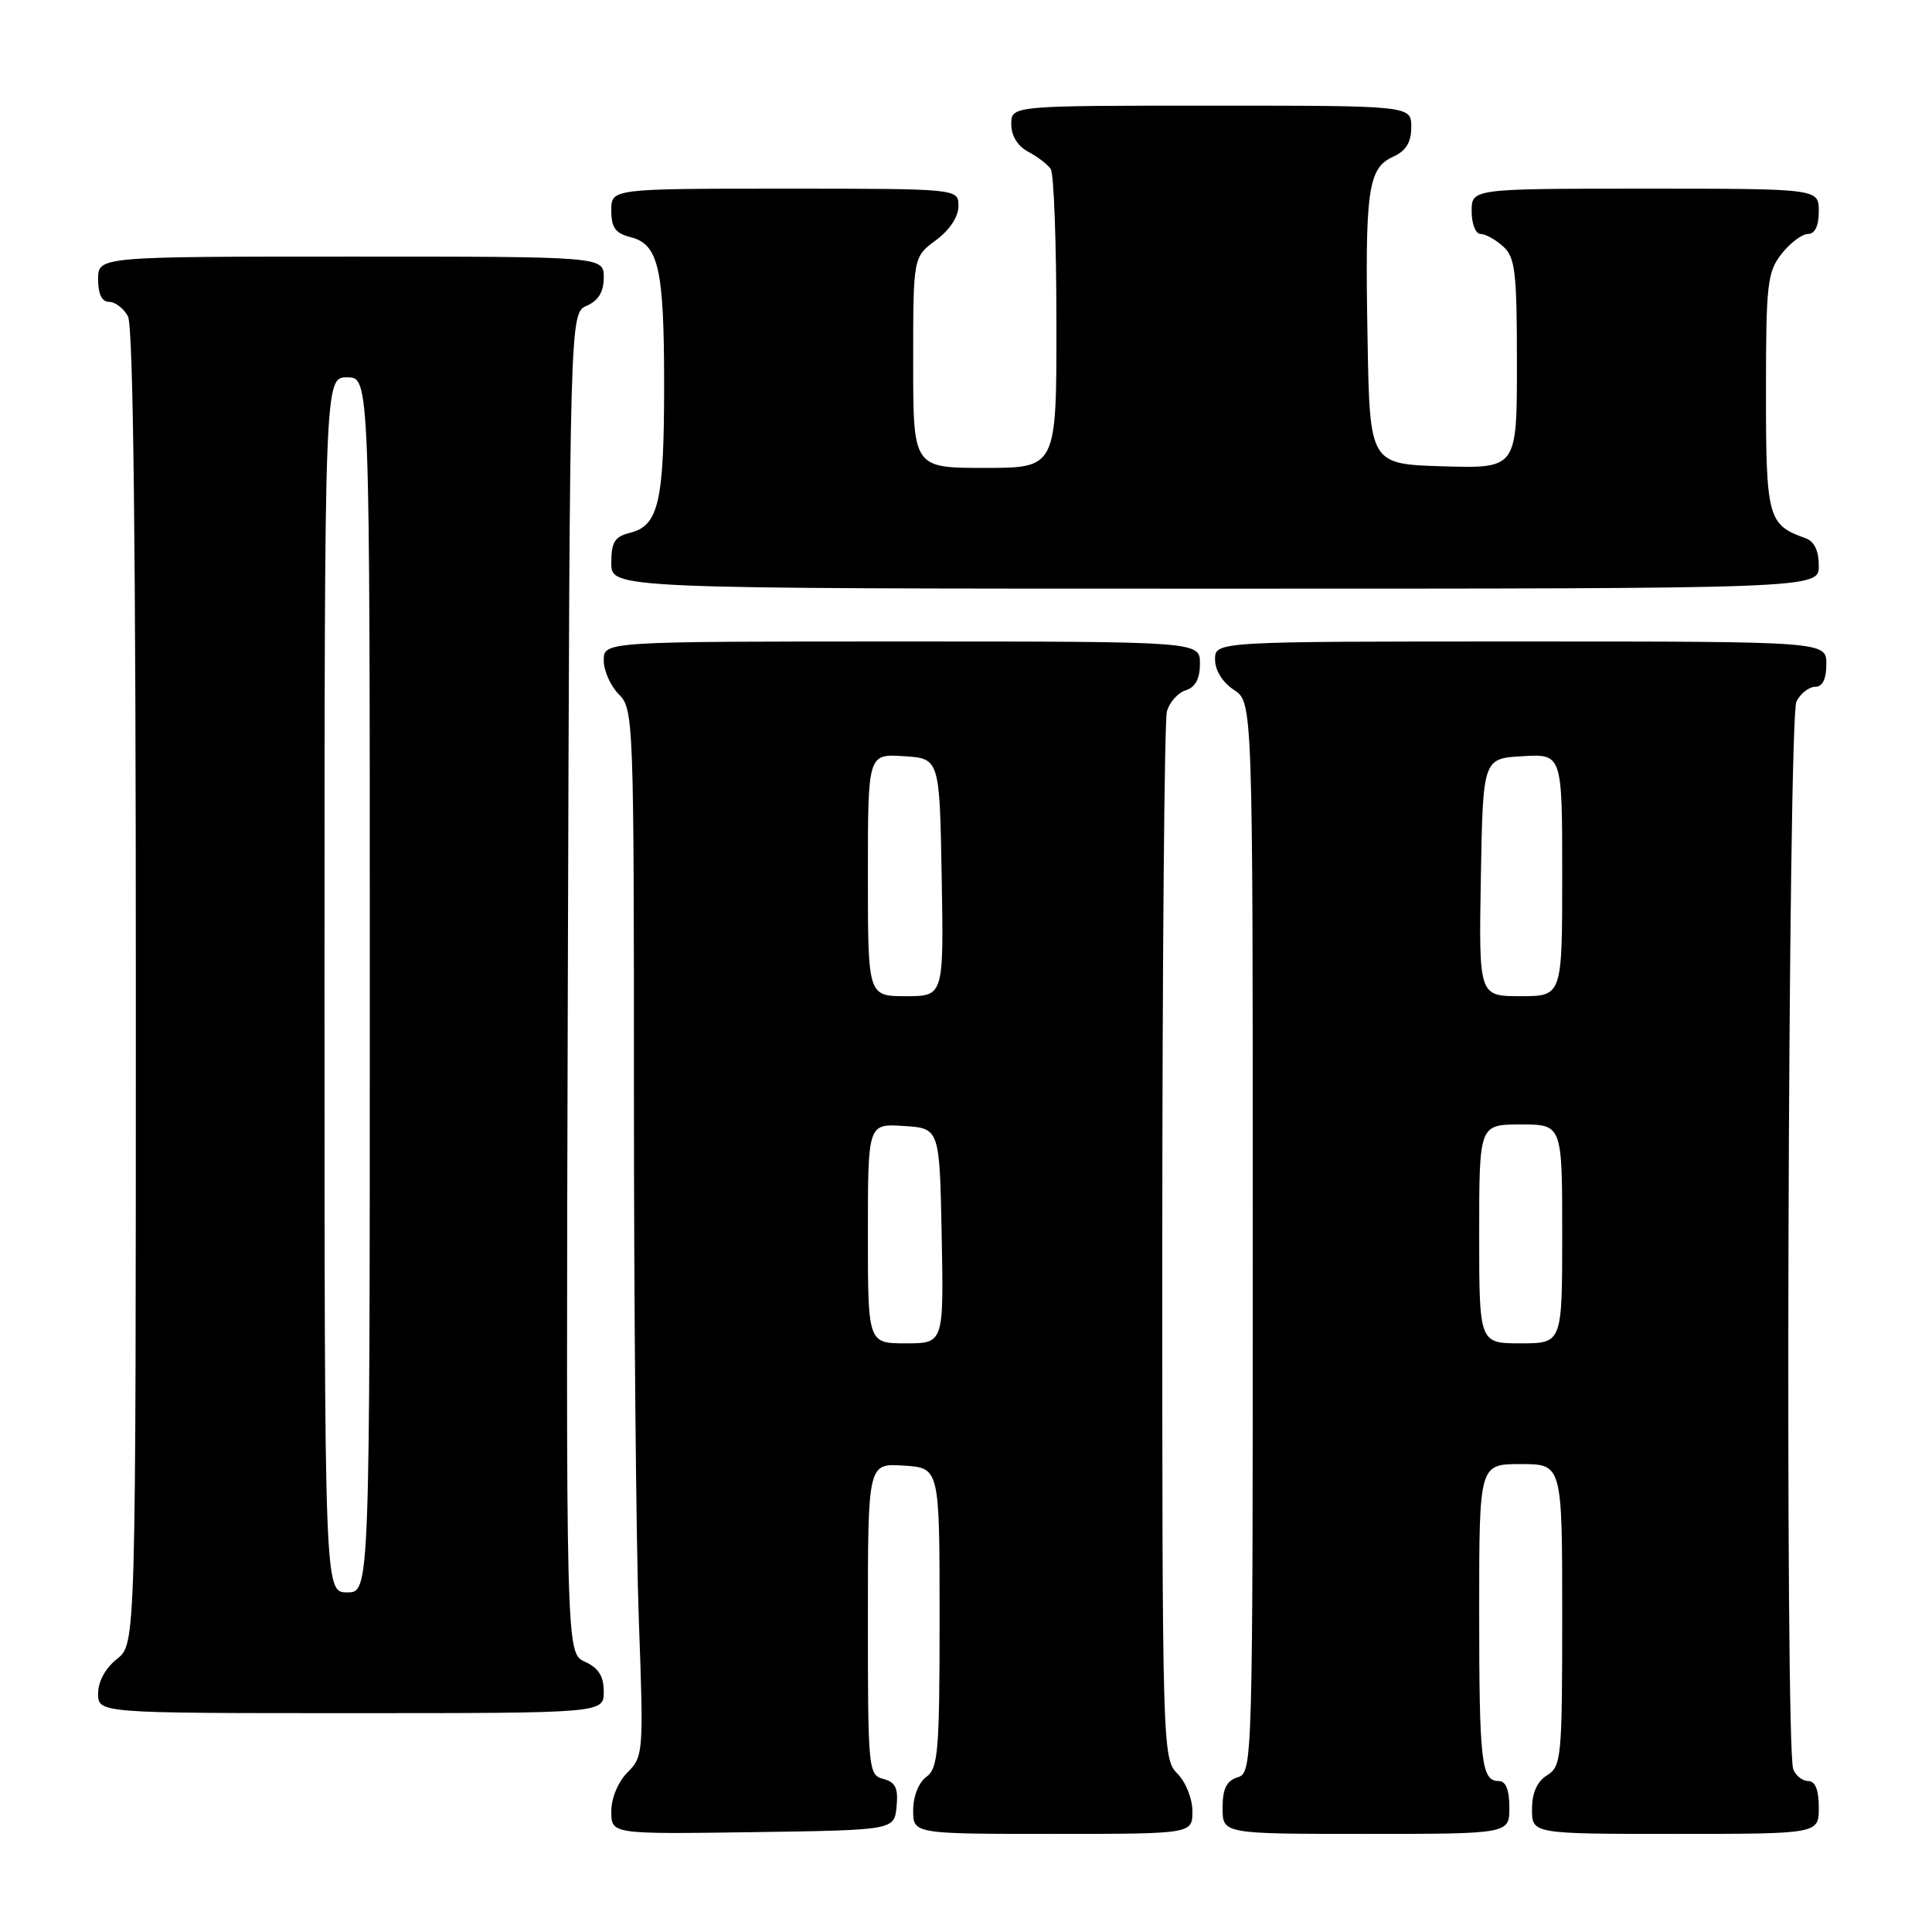 <?xml version="1.0" encoding="UTF-8" standalone="no"?>
<!DOCTYPE svg PUBLIC "-//W3C//DTD SVG 1.1//EN" "http://www.w3.org/Graphics/SVG/1.1/DTD/svg11.dtd" >
<svg xmlns="http://www.w3.org/2000/svg" xmlns:xlink="http://www.w3.org/1999/xlink" version="1.1" viewBox="0 0 256 256">
 <g >
 <path fill="currentColor"
d=" M 118.80 239.38 C 119.04 236.93 118.66 236.15 117.05 235.72 C 115.07 235.20 115.00 234.53 115.00 214.54 C 115.00 193.89 115.00 193.89 119.75 194.20 C 124.50 194.50 124.50 194.50 124.50 214.33 C 124.50 232.07 124.31 234.30 122.75 235.44 C 121.73 236.19 121.00 238.02 121.00 239.86 C 121.00 243.00 121.00 243.00 139.50 243.00 C 158.00 243.00 158.00 243.00 158.00 240.00 C 158.00 238.33 157.11 236.11 156.00 235.00 C 154.04 233.04 154.00 231.68 154.01 164.75 C 154.02 127.21 154.29 95.50 154.62 94.28 C 154.95 93.06 156.07 91.80 157.11 91.47 C 158.40 91.06 159.00 89.93 159.00 87.93 C 159.00 85.00 159.00 85.00 119.50 85.00 C 80.00 85.00 80.00 85.00 80.00 87.50 C 80.00 88.88 80.90 90.90 82.00 92.00 C 83.95 93.95 84.00 95.33 84.00 145.34 C 84.00 173.58 84.29 204.78 84.65 214.69 C 85.29 232.22 85.25 232.75 83.15 234.85 C 81.90 236.10 81.00 238.26 81.00 240.02 C 81.00 243.04 81.00 243.04 99.75 242.77 C 118.50 242.50 118.50 242.50 118.80 239.38 Z  M 200.00 239.50 C 200.00 237.18 199.53 236.00 198.61 236.00 C 196.28 236.00 196.00 233.58 196.00 213.42 C 196.00 194.00 196.00 194.00 201.50 194.00 C 207.00 194.00 207.00 194.00 207.00 213.99 C 207.00 232.90 206.89 234.05 205.00 235.23 C 203.66 236.07 203.00 237.56 203.00 239.74 C 203.00 243.00 203.00 243.00 222.00 243.00 C 241.00 243.00 241.00 243.00 241.00 239.50 C 241.00 237.18 240.53 236.00 239.61 236.00 C 238.84 236.00 237.94 235.29 237.61 234.42 C 236.50 231.54 236.92 95.03 238.04 92.93 C 238.60 91.87 239.73 91.00 240.54 91.00 C 241.50 91.00 242.00 89.97 242.00 88.00 C 242.00 85.00 242.00 85.00 201.50 85.00 C 161.00 85.00 161.00 85.00 161.00 87.38 C 161.00 88.83 161.99 90.42 163.50 91.41 C 166.00 93.05 166.00 93.05 166.00 163.96 C 166.00 233.99 165.98 234.87 164.00 235.50 C 162.51 235.97 162.00 237.01 162.00 239.57 C 162.00 243.00 162.00 243.00 181.00 243.00 C 200.00 243.00 200.00 243.00 200.00 239.50 Z  M 80.00 224.16 C 80.00 222.10 79.31 221.01 77.49 220.18 C 74.99 219.04 74.99 219.04 75.24 130.27 C 75.50 41.50 75.50 41.50 77.75 40.51 C 79.30 39.83 80.00 38.67 80.00 36.76 C 80.00 34.00 80.00 34.00 46.50 34.00 C 13.00 34.00 13.00 34.00 13.00 37.00 C 13.00 38.97 13.50 40.00 14.46 40.00 C 15.27 40.00 16.40 40.87 16.96 41.93 C 17.66 43.23 18.00 72.81 18.00 130.86 C 18.00 217.85 18.00 217.85 15.50 219.82 C 13.98 221.02 13.00 222.81 13.00 224.39 C 13.00 227.00 13.00 227.00 46.50 227.00 C 80.00 227.00 80.00 227.00 80.00 224.16 Z  M 241.00 74.97 C 241.00 72.98 240.40 71.72 239.25 71.32 C 234.25 69.54 234.00 68.64 234.00 51.98 C 234.00 37.60 234.18 36.05 236.07 33.63 C 237.21 32.19 238.79 31.00 239.57 31.00 C 240.49 31.00 241.00 29.93 241.00 28.00 C 241.00 25.00 241.00 25.00 218.00 25.00 C 195.00 25.00 195.00 25.00 195.00 28.00 C 195.00 29.65 195.53 31.00 196.17 31.00 C 196.82 31.00 198.17 31.74 199.17 32.65 C 200.78 34.11 201.00 36.01 201.00 48.19 C 201.00 62.07 201.00 62.07 191.25 61.79 C 181.50 61.50 181.50 61.50 181.21 45.00 C 180.85 25.23 181.26 22.30 184.55 20.79 C 186.31 19.99 187.00 18.88 187.00 16.84 C 187.00 14.00 187.00 14.00 160.50 14.00 C 134.00 14.00 134.00 14.00 134.00 16.46 C 134.00 18.00 134.85 19.37 136.25 20.11 C 137.49 20.77 138.83 21.79 139.23 22.40 C 139.64 23.00 139.98 32.16 139.98 42.75 C 140.00 62.00 140.00 62.00 130.50 62.00 C 121.00 62.00 121.00 62.00 121.00 48.03 C 121.00 34.06 121.00 34.06 124.00 31.84 C 125.83 30.49 127.00 28.72 127.00 27.31 C 127.00 25.00 127.00 25.00 104.00 25.00 C 81.00 25.00 81.00 25.00 81.00 27.89 C 81.00 30.15 81.55 30.92 83.54 31.42 C 87.27 32.36 88.00 35.57 88.00 51.00 C 88.00 66.43 87.27 69.64 83.54 70.58 C 81.44 71.11 81.00 71.81 81.00 74.61 C 81.00 78.00 81.00 78.00 161.00 78.00 C 241.00 78.00 241.00 78.00 241.00 74.97 Z  M 115.00 163.45 C 115.00 148.89 115.00 148.89 119.75 149.20 C 124.50 149.50 124.50 149.50 124.78 163.75 C 125.05 178.00 125.05 178.00 120.03 178.00 C 115.00 178.00 115.00 178.00 115.00 163.45 Z  M 115.00 115.95 C 115.00 99.89 115.00 99.89 119.75 100.20 C 124.50 100.50 124.50 100.50 124.78 116.25 C 125.05 132.00 125.05 132.00 120.03 132.00 C 115.00 132.00 115.00 132.00 115.00 115.95 Z  M 196.00 163.50 C 196.00 149.00 196.00 149.00 201.50 149.00 C 207.00 149.00 207.00 149.00 207.00 163.50 C 207.00 178.00 207.00 178.00 201.50 178.00 C 196.00 178.00 196.00 178.00 196.00 163.50 Z  M 196.22 116.25 C 196.50 100.50 196.50 100.50 201.75 100.20 C 207.00 99.90 207.00 99.90 207.00 115.95 C 207.00 132.00 207.00 132.00 201.47 132.00 C 195.95 132.00 195.95 132.00 196.22 116.25 Z  M 43.00 130.50 C 43.00 50.00 43.00 50.00 46.00 50.00 C 49.00 50.00 49.00 50.00 49.00 130.50 C 49.00 211.00 49.00 211.00 46.00 211.00 C 43.00 211.00 43.00 211.00 43.00 130.50 Z "/>
</g>
</svg>